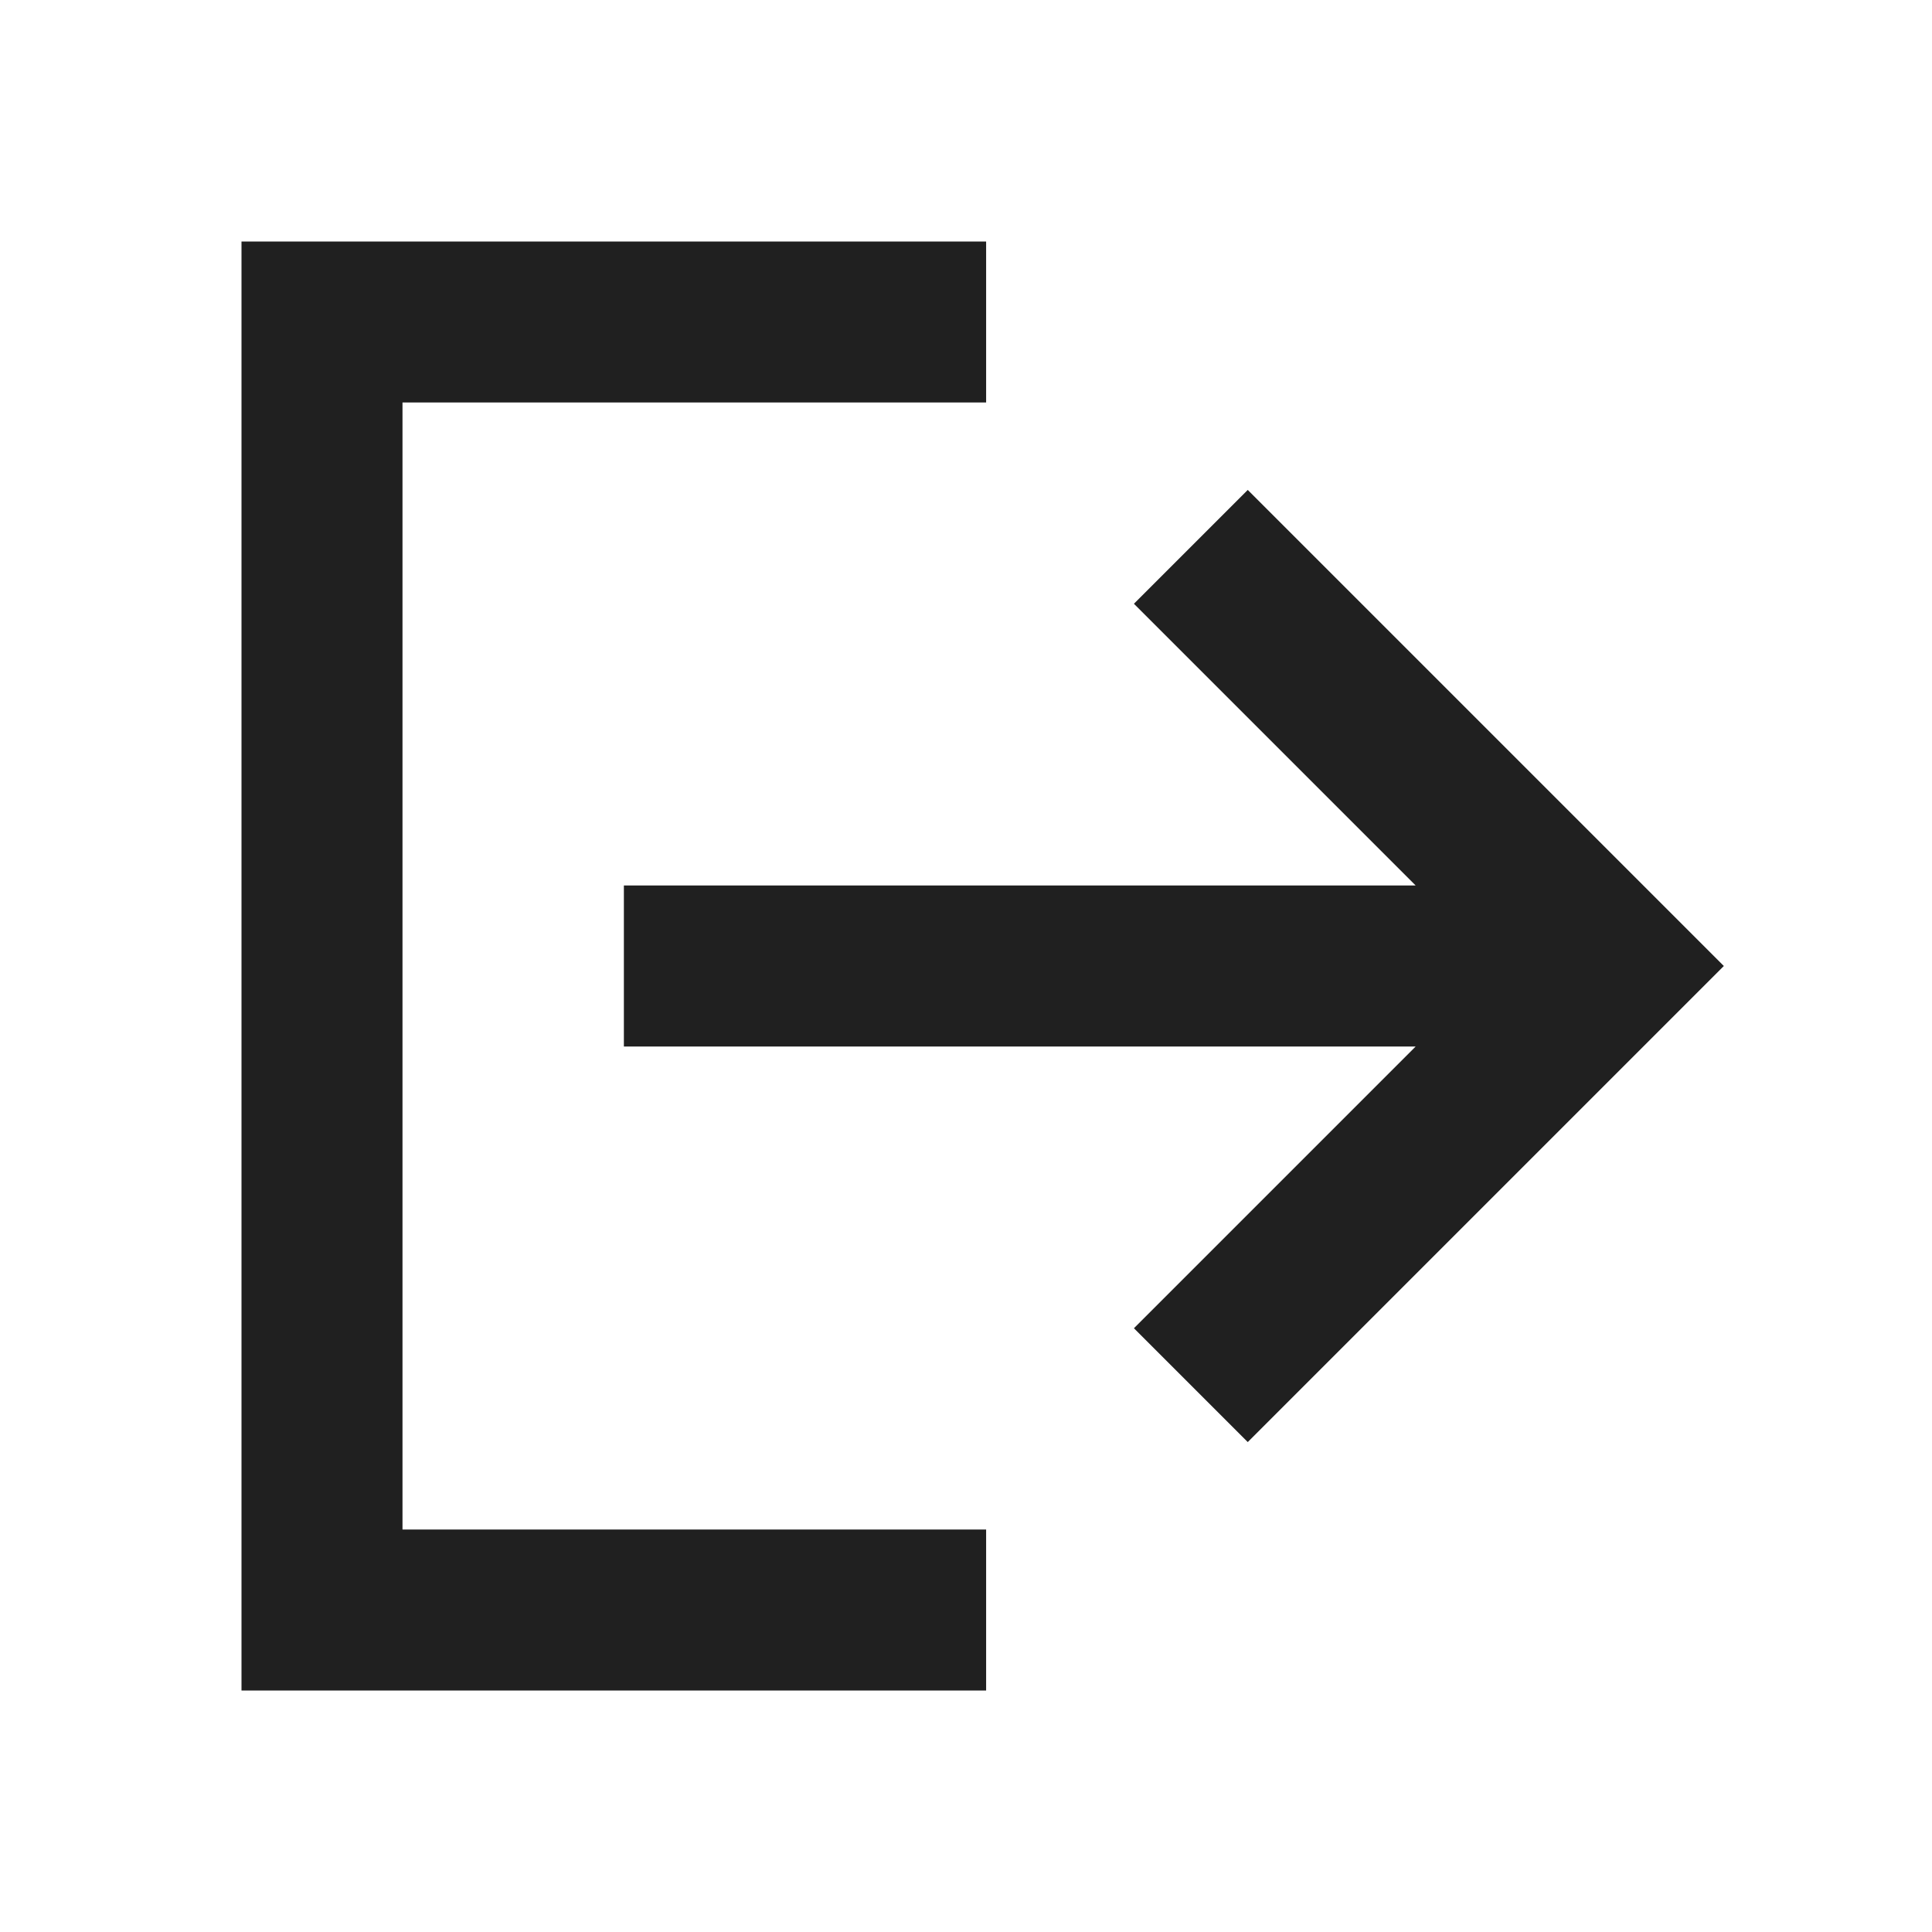 <svg width="24" height="24" viewBox="0 0 24 24" fill="#202020" xmlns="http://www.w3.org/2000/svg">
<path fill-rule="evenodd" clip-rule="evenodd" d="M3 3L12.25 3L12.25 5L5 5L5 19H12.25V21H3L3 3ZM15.5 6.086L21.414 12L15.5 17.914L14.086 16.5L17.586 13L7.75 13V11L17.586 11L14.086 7.5L15.5 6.086Z"/>
</svg>
